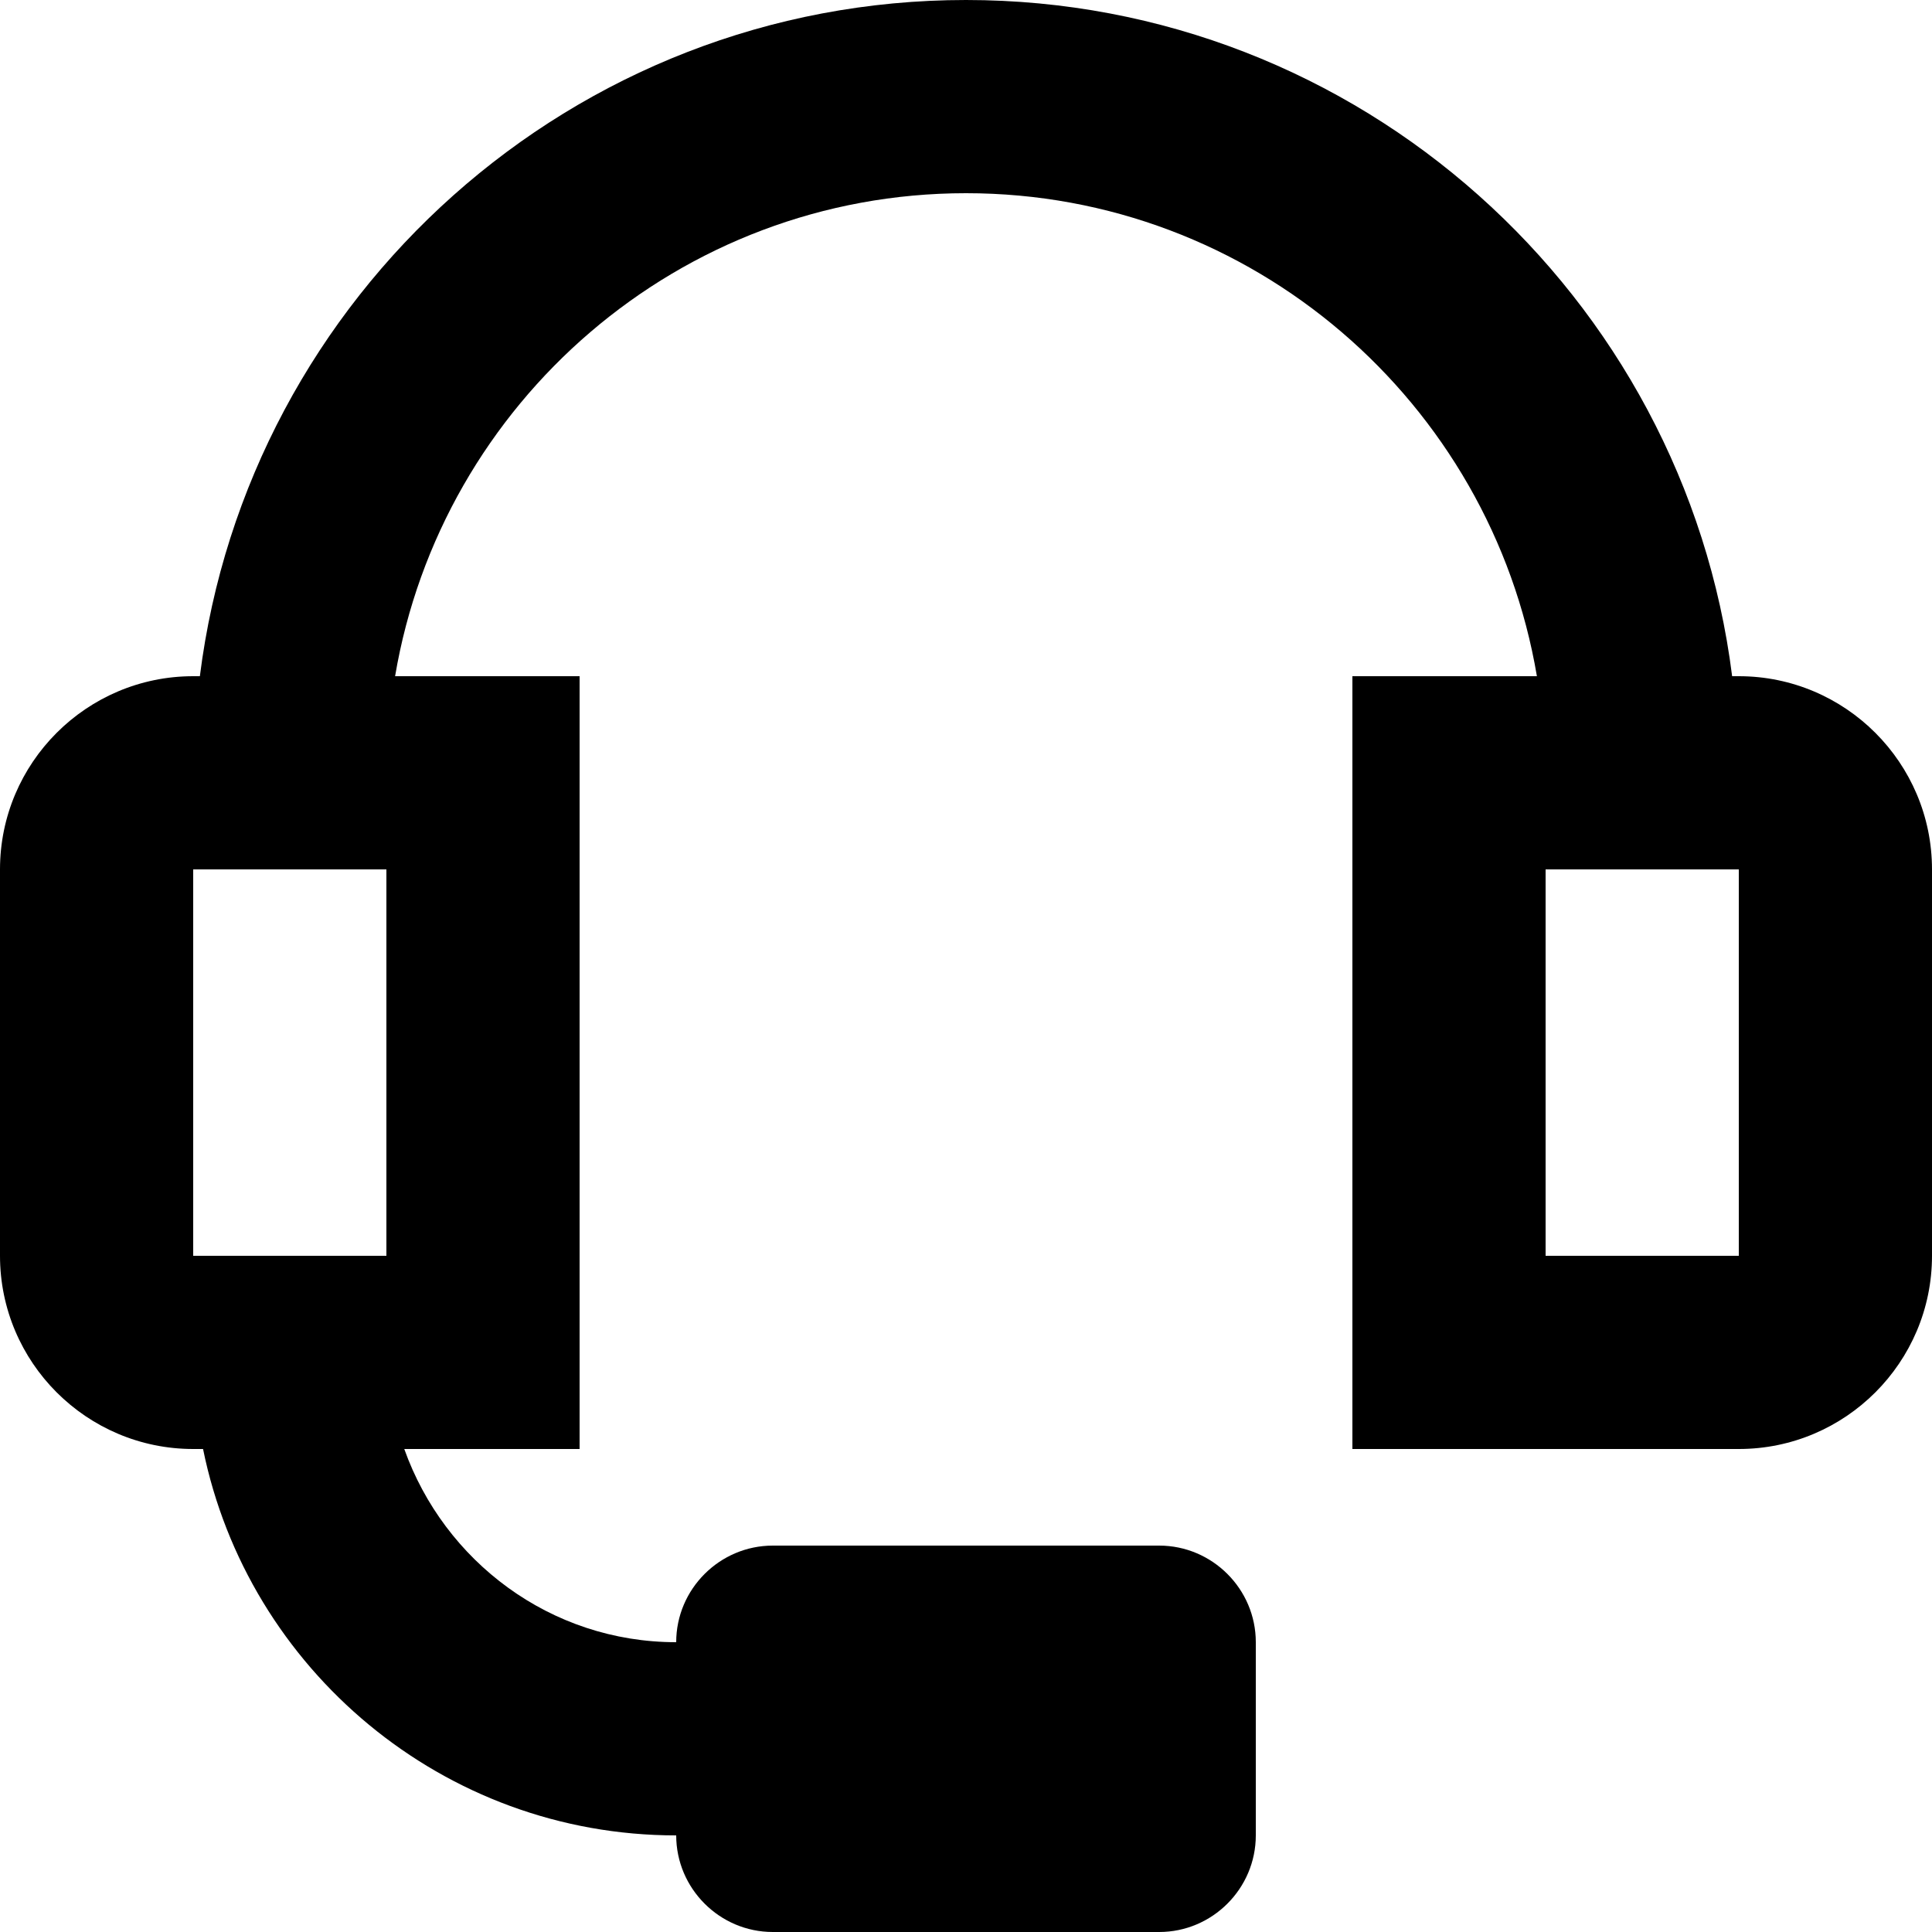 <svg id="support" viewBox="0 0 20 20" xmlns="http://www.w3.org/2000/svg">
  <path d="M18,7 C19.103,7 20,7.897 20,9 L20,13 C20,14.103 19.103,15 18,15 L14,15 L14,7 L15.91,7 C15.432,4.167 12.967,2 10,2 C7.033,2 4.568,4.167 4.09,7 L6,7 L6,15 L4.185,15 C4.599,16.162 5.698,17 7,17 C7,16.45 7.45,16 8,16 L12,16 C12.55,16 13,16.45 13,17 L13,19 C13,19.55 12.55,20 12,20 L8,20 C7.45,20 7,19.55 7,19 C4.586,19 2.565,17.279 2.102,15 L2,15 C0.897,15 0,14.103 0,13 L0,9 C0,7.897 0.897,7 2,7 L2.069,7 C2.564,3.06 5.928,0 10,0 C14.072,0 17.436,3.06 17.931,7 L18,7 Z M16,13 L18,13 L18,9 L16,9 L16,13 Z M2,13 L4,13 L4,9 L2,9 L2,13 Z"/>
</svg>
